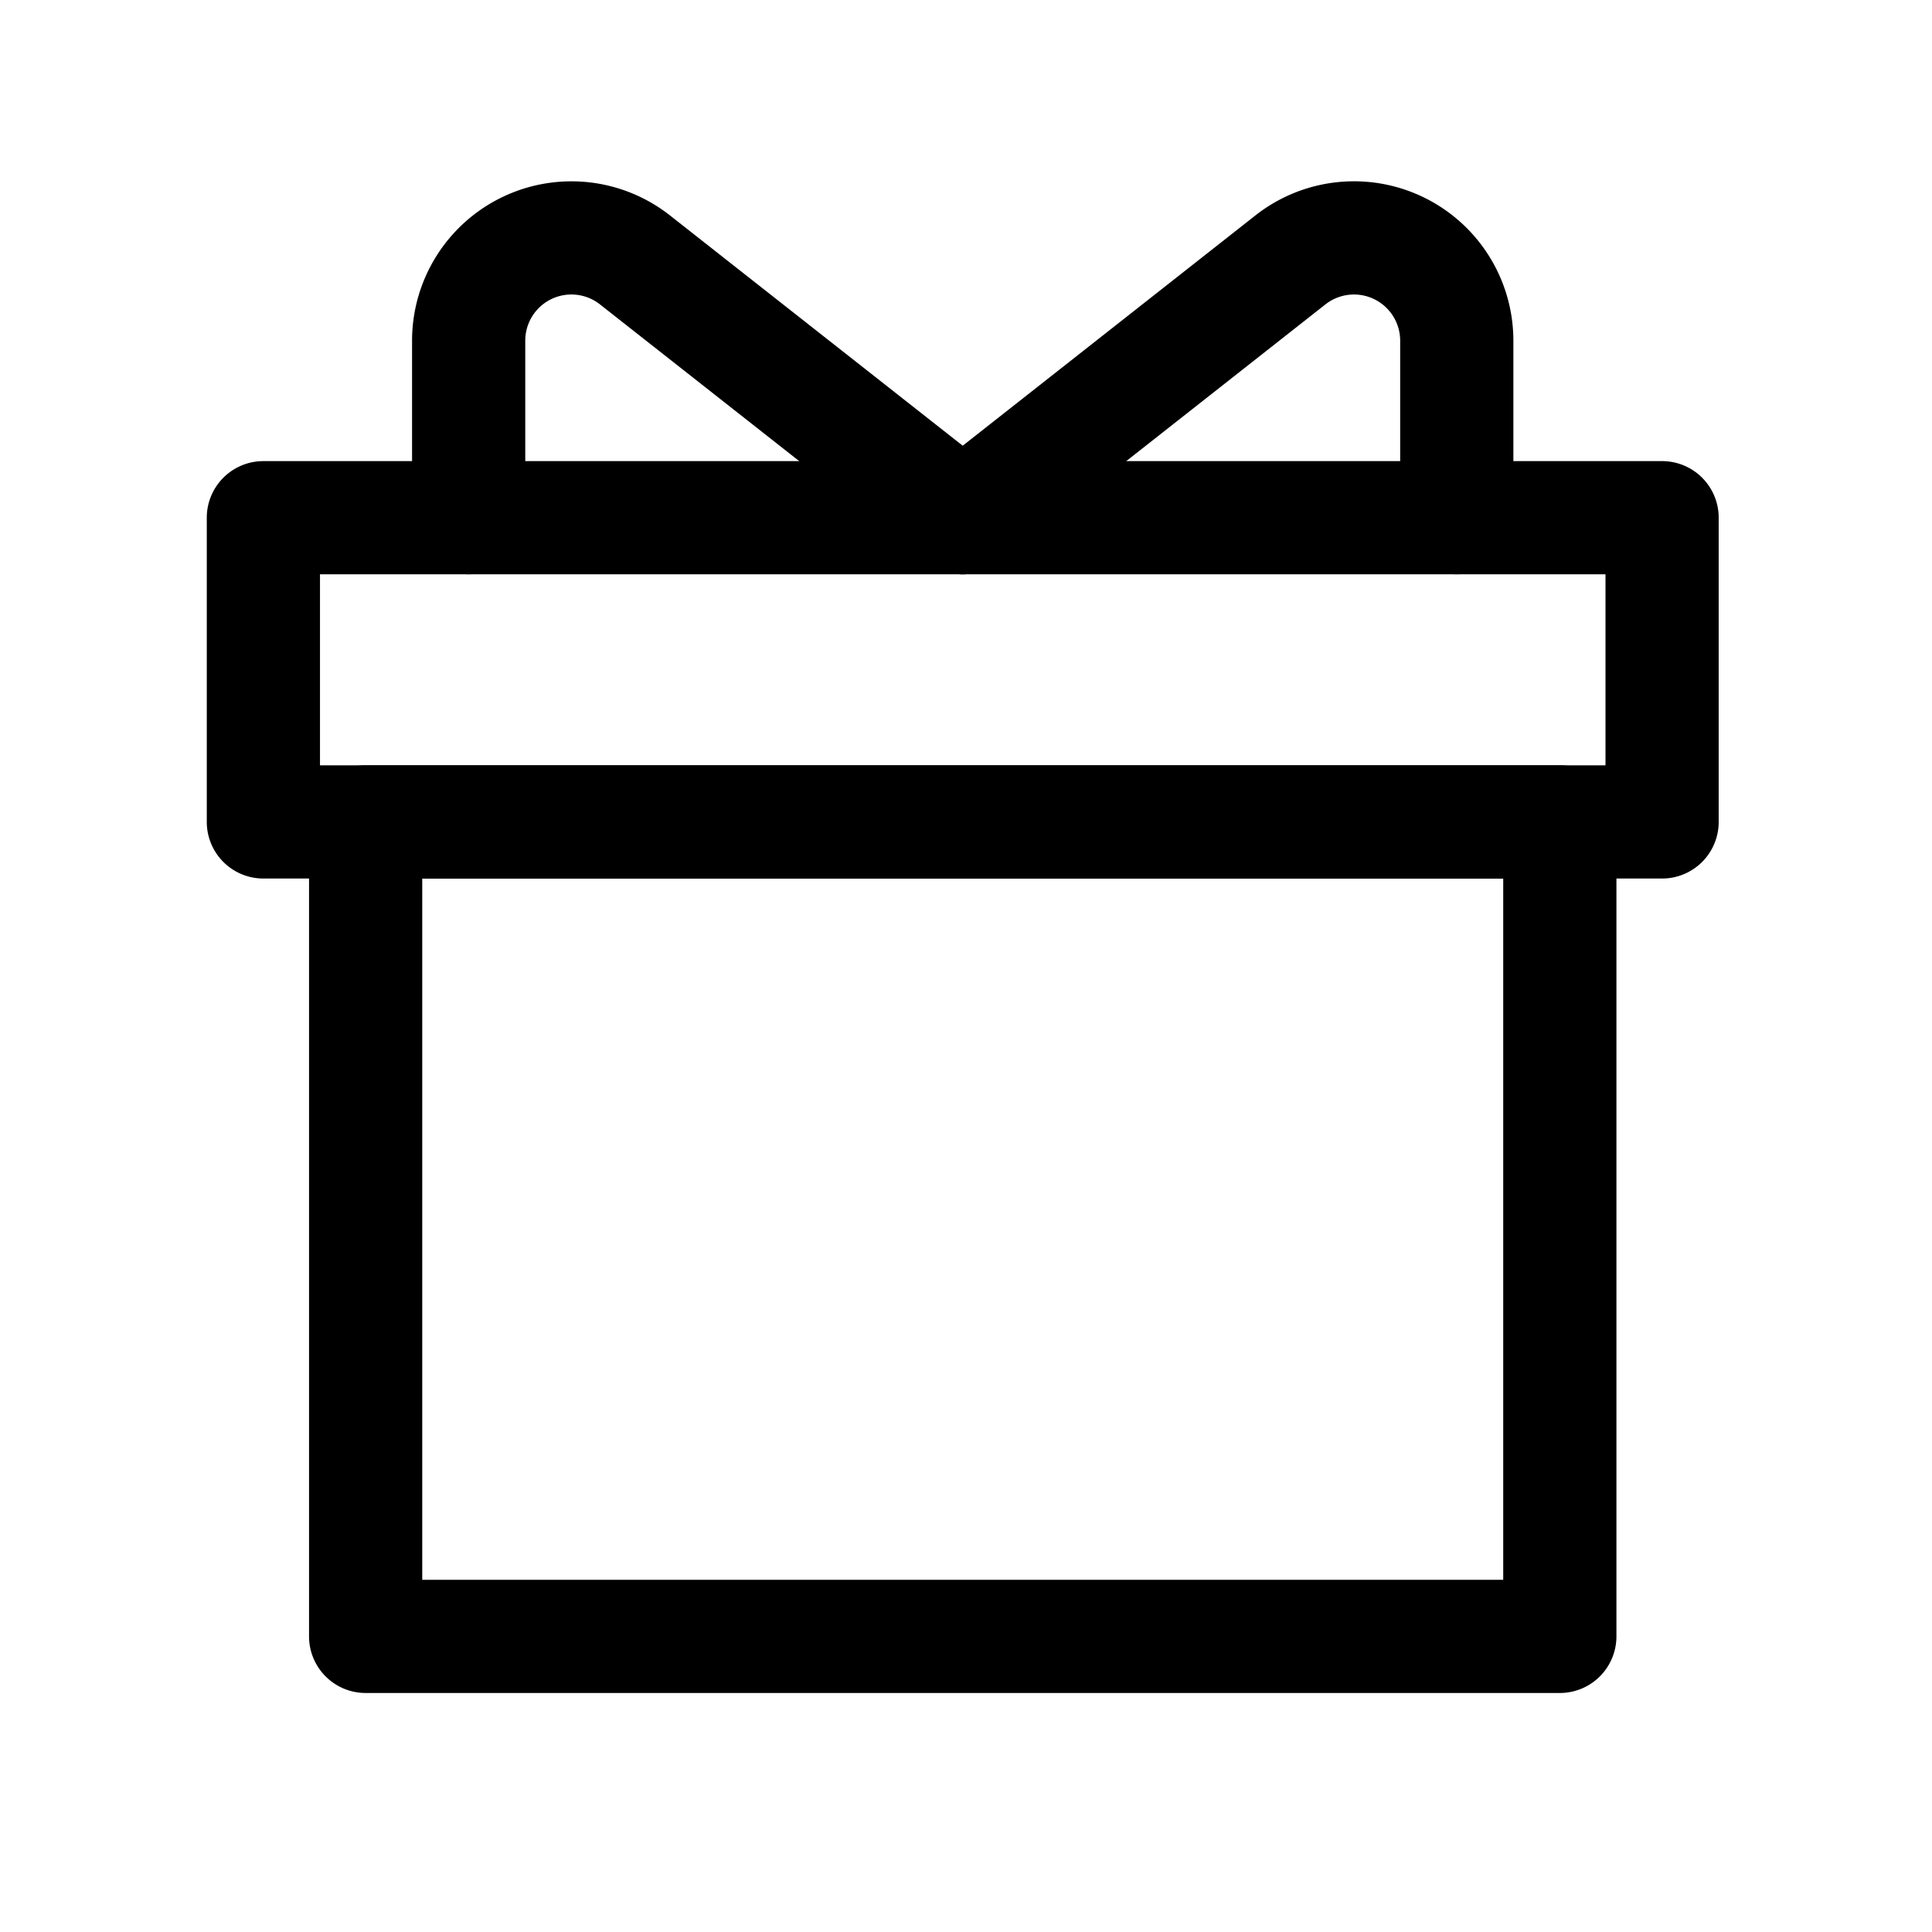 <?xml version="1.0" ?><svg viewBox="0 0 512 512" xmlns="http://www.w3.org/2000/svg"><title/><g data-name="1" id="_1"><path d="M413.37,448.66H96.9a15,15,0,0,1-15-15V217.82a15,15,0,0,1,15-15H413.37a15,15,0,0,1,15,15V433.66A15,15,0,0,1,413.37,448.66Zm-301.47-30H398.37V232.82H111.9Z"/><path d="M440.47,232.82H69.8a15,15,0,0,1-15-15V137.2a15,15,0,0,1,15-15H440.47a15,15,0,0,1,15,15v80.62A15,15,0,0,1,440.47,232.82Zm-355.67-30H425.47V152.2H84.8Z"/><path d="M255.12,152.2a15,15,0,0,1-9.26-3.21L159,80.67a12.23,12.23,0,0,0-19.8,9.62V137.2a15,15,0,0,1-30,0V90.29a42.24,42.24,0,0,1,68.35-33.2l86.85,68.32a15,15,0,0,1-9.29,26.79Z"/><path d="M255.14,152.2a15,15,0,0,1-9.28-26.79L332.7,57.09a42.24,42.24,0,0,1,68.36,33.2V137.2a15,15,0,0,1-30,0V90.29a12.24,12.24,0,0,0-19.81-9.62L264.41,149A15,15,0,0,1,255.14,152.2Z"/></g></svg>